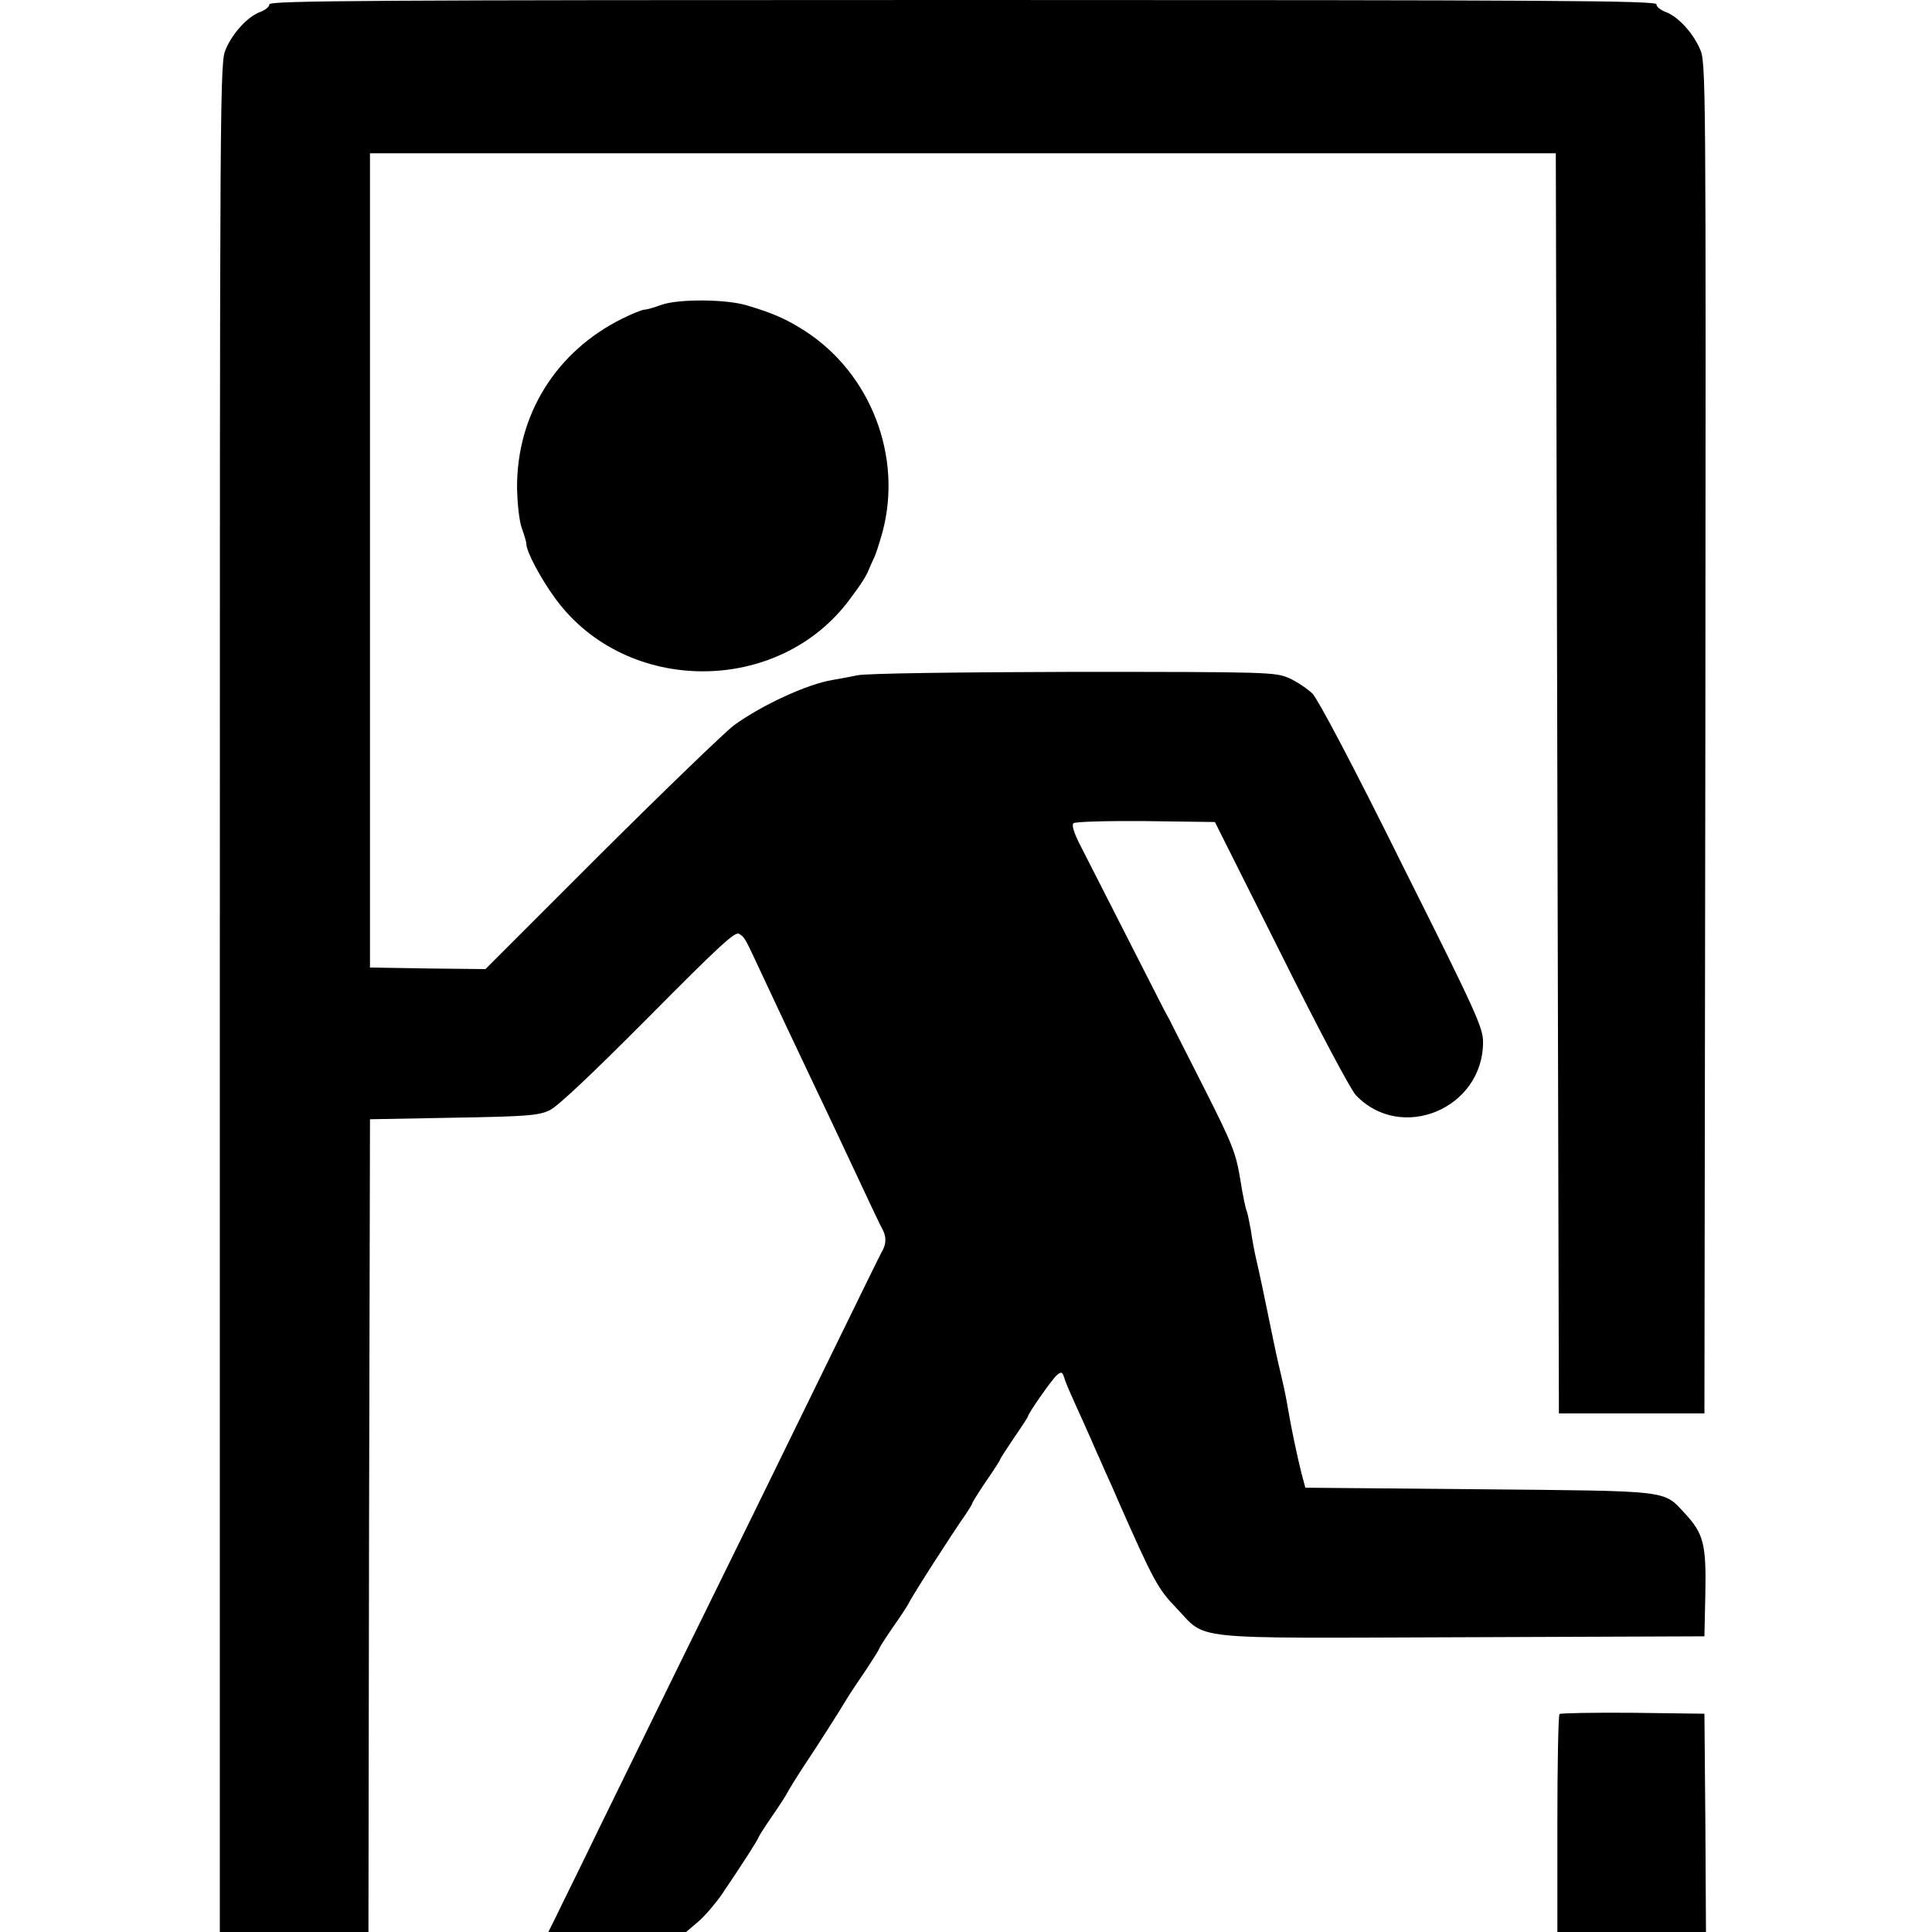 <?xml version="1.0" standalone="no"?>
<!DOCTYPE svg PUBLIC "-//W3C//DTD SVG 20010904//EN"
 "http://www.w3.org/TR/2001/REC-SVG-20010904/DTD/svg10.dtd">
<svg version="1.0" xmlns="http://www.w3.org/2000/svg"
 width="624pt" height="624pt" viewBox="0 0 624 624"
 preserveAspectRatio="xMidYMid meet">
<g transform="translate(0,624) scale(0.1,-0.1)"
fill="#000000" stroke="none">
<path d="M870 6226 c0 -8 -13 -18 -28 -24 -40 -14 -88 -65 -112 -119 -20 -45
-20 -56 -20 -3064 l0 -3019 240 0 240 0 2 1313 3 1312 270 5 c235 4 275 7 310
24 25 11 138 118 318 299 230 232 281 279 294 271 19 -12 18 -11 73 -129 52
-111 97 -207 165 -350 29 -60 69 -146 90 -190 98 -209 127 -271 136 -287 12
-23 11 -44 0 -66 -6 -9 -70 -141 -144 -292 -74 -151 -195 -399 -269 -550 -185
-376 -355 -722 -499 -1017 -66 -137 -132 -269 -144 -295 l-24 -48 223 0 222 0
40 34 c21 18 55 58 75 87 64 94 119 180 119 185 0 2 19 32 43 67 24 34 46 69
50 77 4 8 29 49 56 90 42 63 106 163 146 229 6 9 29 44 53 79 23 35 42 65 42
68 0 2 19 32 43 67 24 34 47 69 51 77 12 26 146 234 187 292 10 15 19 30 19
32 0 3 20 35 45 72 25 36 45 67 45 70 0 2 20 33 45 70 25 36 45 67 45 69 0 9
79 122 94 134 13 11 17 10 22 -5 6 -20 14 -39 64 -149 17 -38 37 -83 44 -100
8 -16 20 -46 29 -65 9 -19 28 -62 42 -95 110 -249 125 -277 183 -337 103 -107
21 -99 922 -96 l785 3 3 140 c3 159 -6 192 -67 258 -70 75 -42 71 -666 77
l-559 5 -12 45 c-14 55 -34 150 -44 210 -4 25 -12 65 -18 90 -6 25 -19 81 -28
125 -35 171 -46 222 -56 265 -6 25 -14 68 -18 97 -5 28 -11 56 -13 61 -3 4
-13 50 -21 102 -14 85 -24 112 -116 294 -56 111 -107 210 -112 221 -6 11 -15
27 -19 35 -96 189 -251 493 -273 536 -17 34 -25 59 -19 65 5 5 104 8 233 7
l224 -3 213 -425 c119 -239 225 -439 242 -457 146 -154 411 -44 411 171 0 47
-21 94 -261 573 -160 323 -272 534 -290 553 -17 16 -51 39 -76 50 -44 19 -64
20 -697 20 -378 -1 -670 -5 -696 -11 -25 -5 -61 -12 -80 -15 -82 -13 -231 -82
-320 -147 -30 -23 -223 -209 -429 -414 l-373 -373 -187 2 -186 3 0 1315 0
1315 1915 0 1915 0 5 -2035 5 -2035 235 0 235 0 3 2181 c2 2171 2 2182 -18
2227 -24 54 -72 105 -112 119 -15 6 -28 16 -28 24 0 12 -325 14 -2240 14
-1915 0 -2240 -2 -2240 -14z"/>
<path d="M2135 5255 c-22 -8 -46 -15 -53 -15 -7 0 -40 -13 -72 -29 -214 -106
-341 -310 -340 -546 1 -52 7 -107 15 -130 8 -22 15 -45 15 -51 0 -26 47 -114
95 -179 229 -311 721 -311 950 0 37 49 53 75 61 95 3 8 10 23 15 34 6 10 19
50 30 90 64 243 -39 510 -251 647 -59 38 -104 58 -189 83 -67 20 -221 21 -276
1z"/>
<path d="M5037 704 c-4 -4 -7 -164 -7 -356 l0 -348 240 0 240 0 -2 353 -3 352
-231 3 c-127 1 -233 -1 -237 -4z"/>
</g>
</svg>
